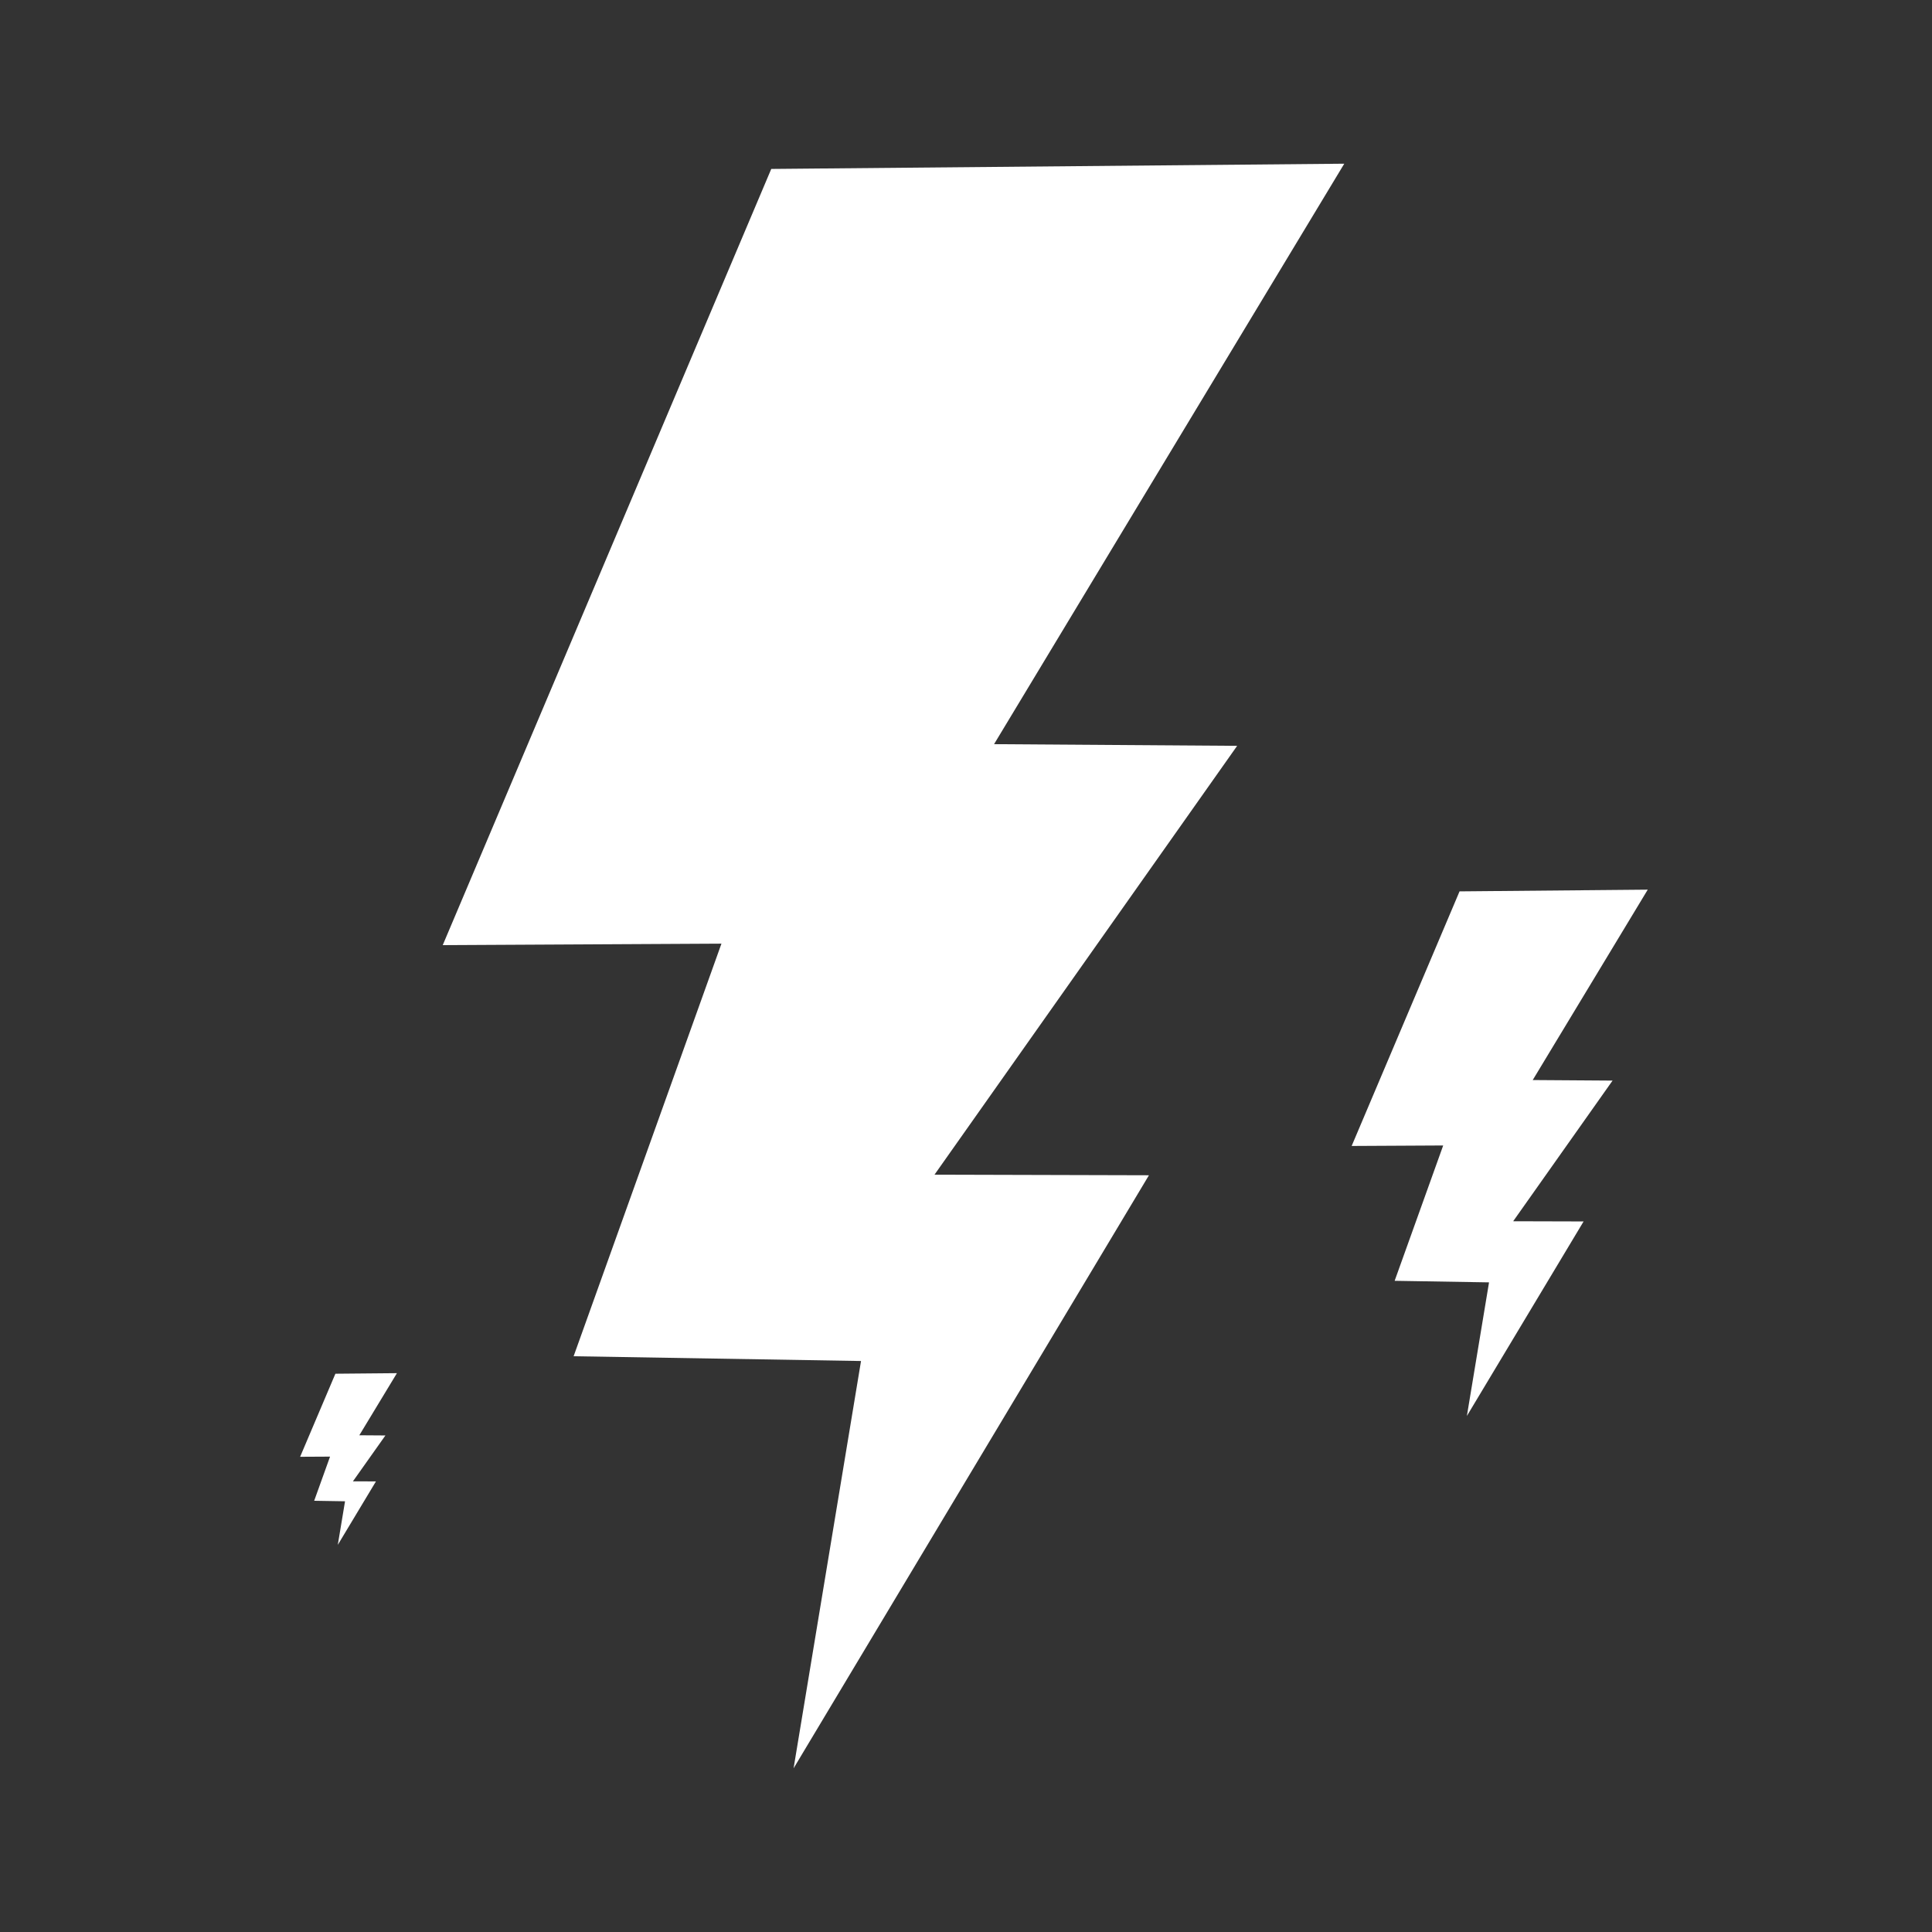 <?xml version="1.0" encoding="UTF-8" standalone="no"?>
<!DOCTYPE svg PUBLIC "-//W3C//DTD SVG 1.1//EN" "http://www.w3.org/Graphics/SVG/1.1/DTD/svg11.dtd">
<svg width="100%" height="100%" viewBox="0 0 90 90" version="1.1" xmlns="http://www.w3.org/2000/svg" xmlns:xlink="http://www.w3.org/1999/xlink" xml:space="preserve" xmlns:serif="http://www.serif.com/" style="fill-rule:evenodd;clip-rule:evenodd;stroke-linejoin:round;stroke-miterlimit:2;">
    <rect x="0" y="0" width="90" height="90" fill="#333333" stroke="none"/>
    <g transform="matrix(1,0,0,1,-743.974,-621.394)">
        <g transform="matrix(2.105,0,0,1,683.022,574.186)">
            <g transform="matrix(0.35,0,0,0.738,-159.738,-299.847)">
                <path d="M660.603,482.725C660.603,475.991 655.135,470.523 648.401,470.523L550.786,470.523C544.052,470.523 538.584,475.991 538.584,482.725L538.584,580.34C538.584,587.074 544.052,592.541 550.786,592.541L648.401,592.541C655.135,592.541 660.603,587.074 660.603,580.34L660.603,482.725Z" style="fill:none;"/>
            </g>
        </g>
        <g transform="matrix(2.105,0,0,1,683.022,574.186)">
            <g transform="matrix(1,0,0,1,-0.757,-1.865)">
                <g transform="matrix(0.475,0,0,1,-423.015,-173.202)">
                    <path d="M990.084,304.65L1006.64,277.023L996.649,276.996L1010.75,257.019L999.424,256.941L1015.74,229.901L989.044,230.145L973.738,266.303L986.723,266.234L979.836,285.454L993.226,285.676L990.084,304.65Z" style="fill:white;"/>
                </g>
                <g transform="matrix(0.156,0,0,0.328,-92.278,15.109)">
                    <path d="M990.084,304.65L1006.64,277.023L996.649,276.996L1010.75,257.019L999.424,256.941L1015.74,229.901L989.044,230.145L973.738,266.303L986.723,266.234L979.836,285.454L993.226,285.676L990.084,304.65Z" style="fill:white;"/>
                </g>
                <g transform="matrix(0.051,0,0,0.107,-13.306,88.441)">
                    <path d="M990.084,304.65L1006.64,277.023L996.649,276.996L1010.75,257.019L999.424,256.941L1015.74,229.901L989.044,230.145L973.738,266.303L986.723,266.234L979.836,285.454L993.226,285.676L990.084,304.65Z" style="fill:white;"/>
                </g>
            </g>
        </g>
    </g>
</svg>

